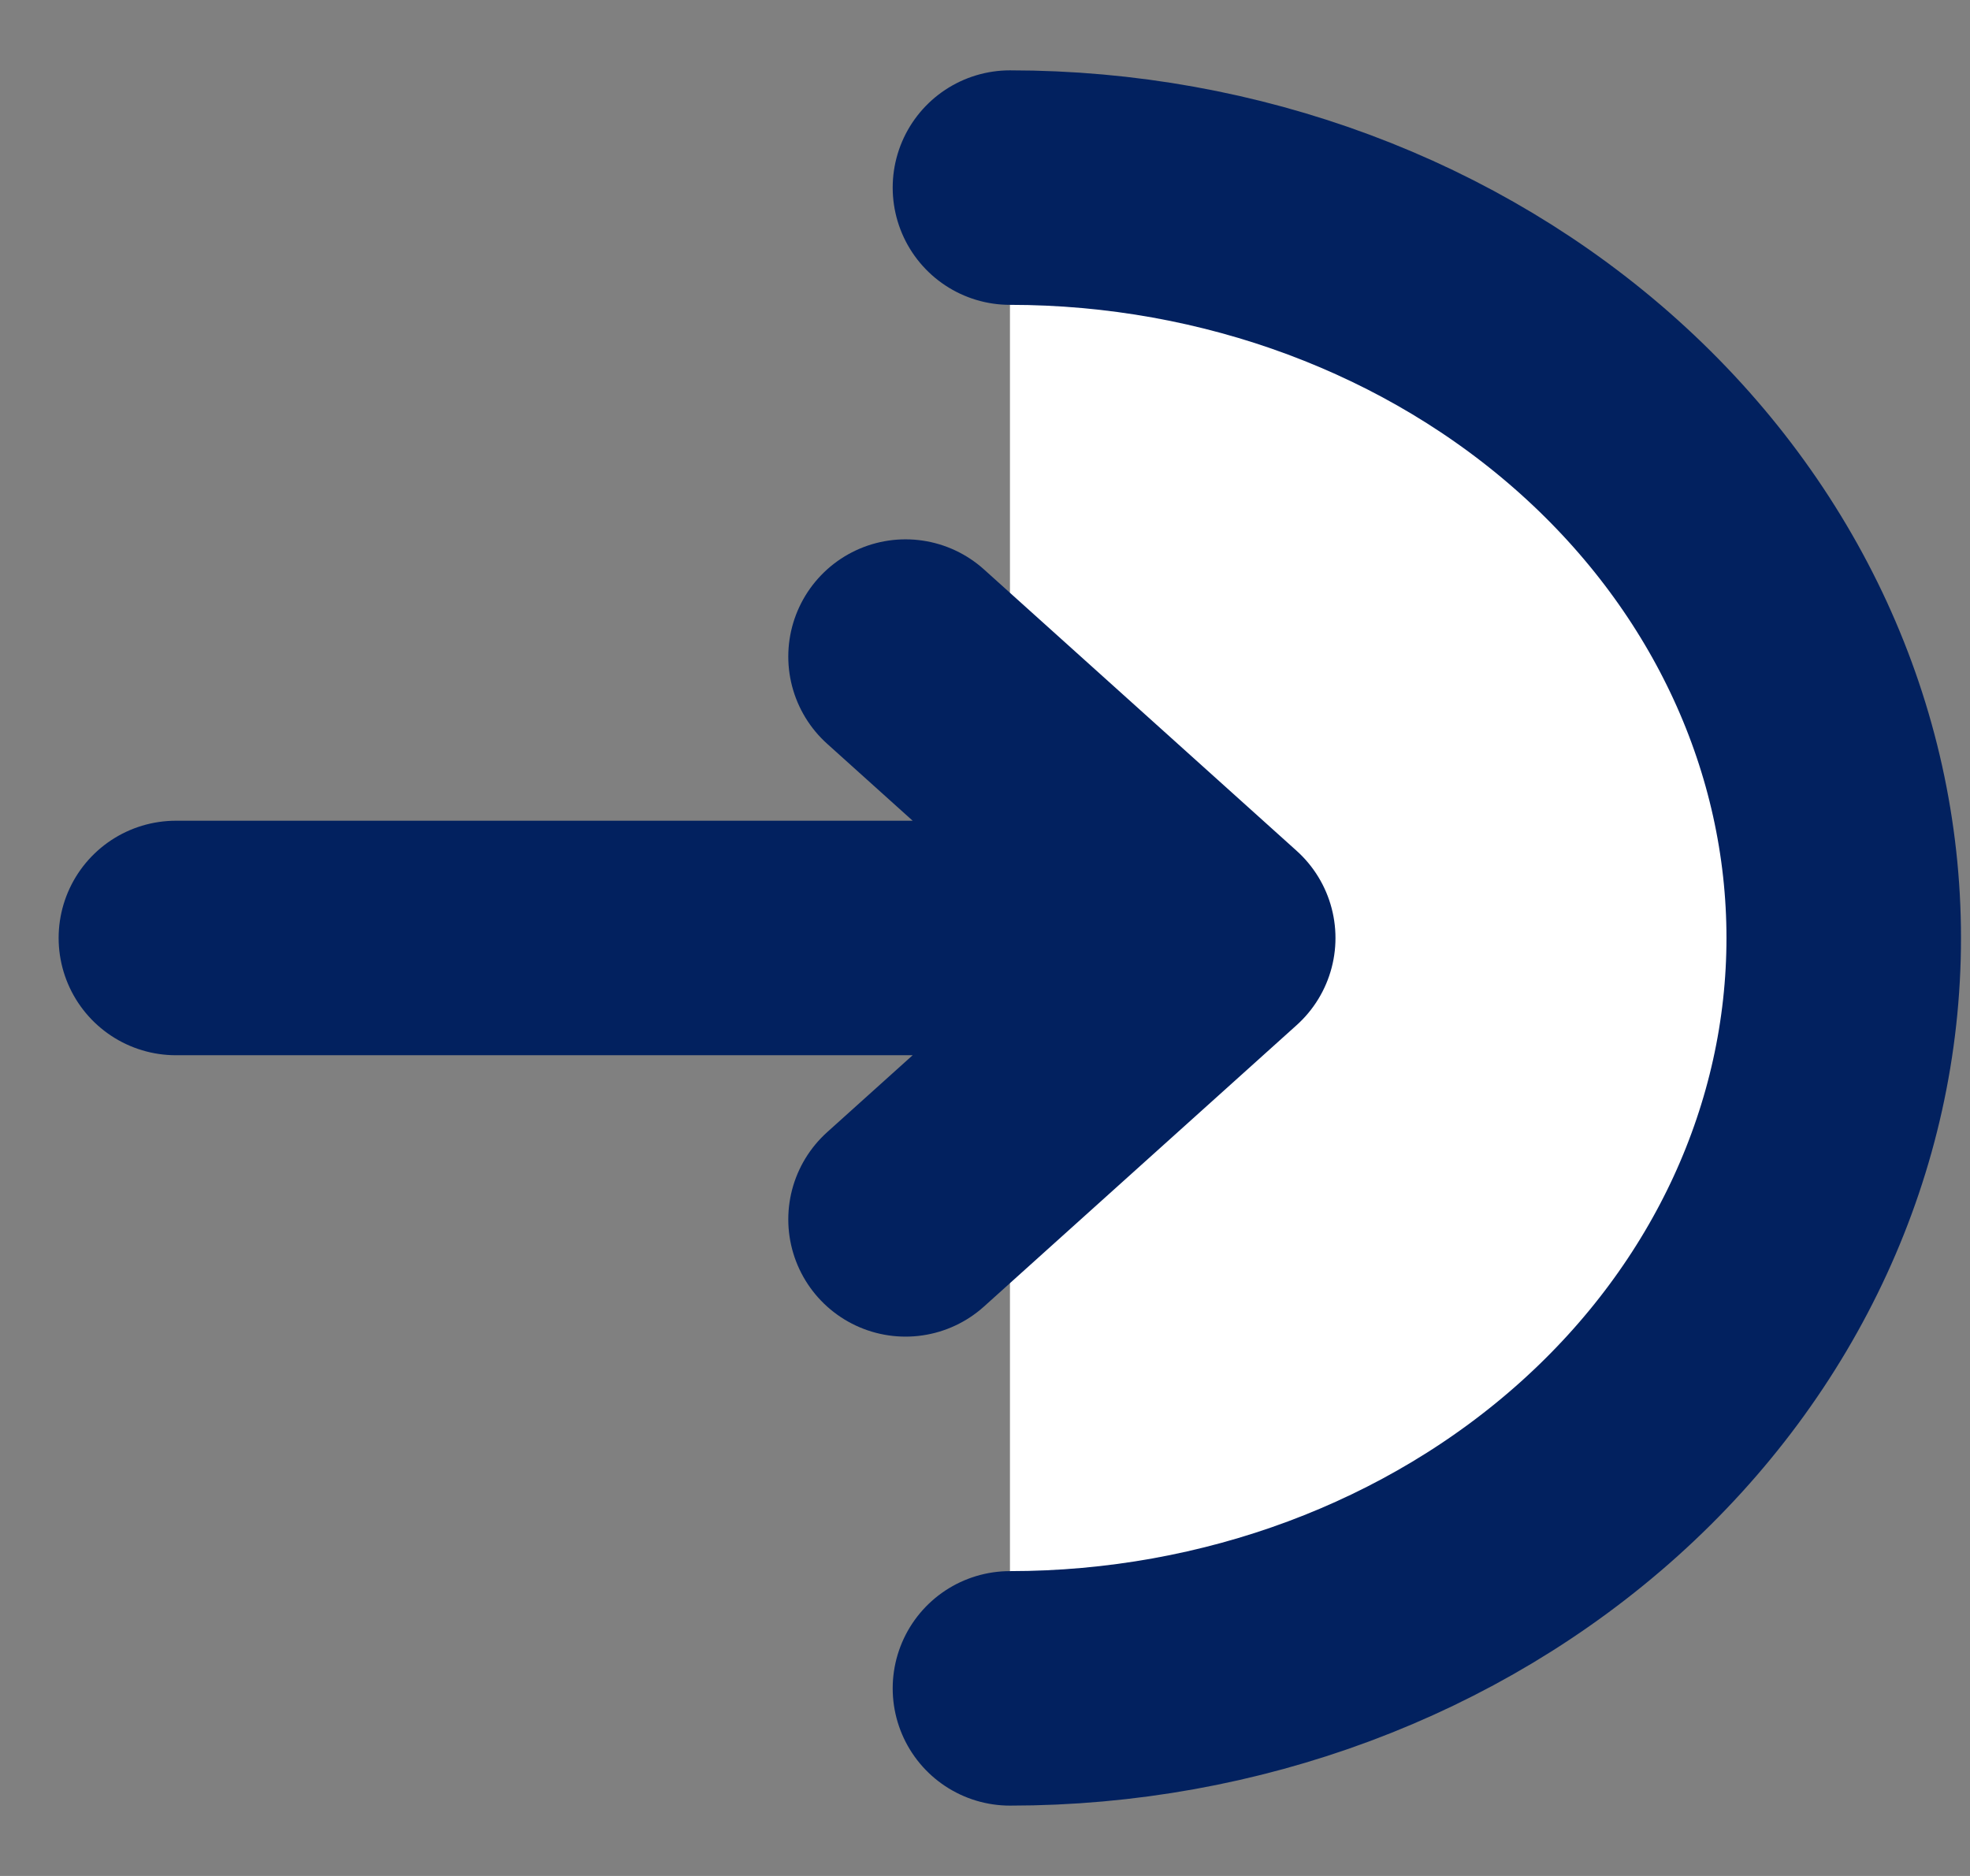 <svg width="21" height="20" viewBox="0 0 21 20" fill="none" xmlns="http://www.w3.org/2000/svg">
<rect x="0" y="0" width="21" height="20" fill="#808080" stroke="none"/>
<path d="M10.766 18C13.123 18 15.384 17.157 17.051 15.657C18.718 14.157 19.654 12.122 19.654 10C19.654 7.878 18.718 5.843 17.051 4.343C15.384 2.843 13.123 2 10.766 2" fill="white"/>
<path d="M10.766 18C13.123 18 15.384 17.157 17.051 15.657C18.718 14.157 19.654 12.122 19.654 10C19.654 7.878 18.718 5.843 17.051 4.343C15.384 2.843 13.123 2 10.766 2" stroke="#02215F" stroke-width="2.5" stroke-linecap="round"/>
<path d="M1.875 10H12.986M12.986 10L9.653 7M12.986 10L9.653 13" stroke="#02215F" stroke-width="2.5" stroke-linecap="round" stroke-linejoin="round"/>
</svg>
